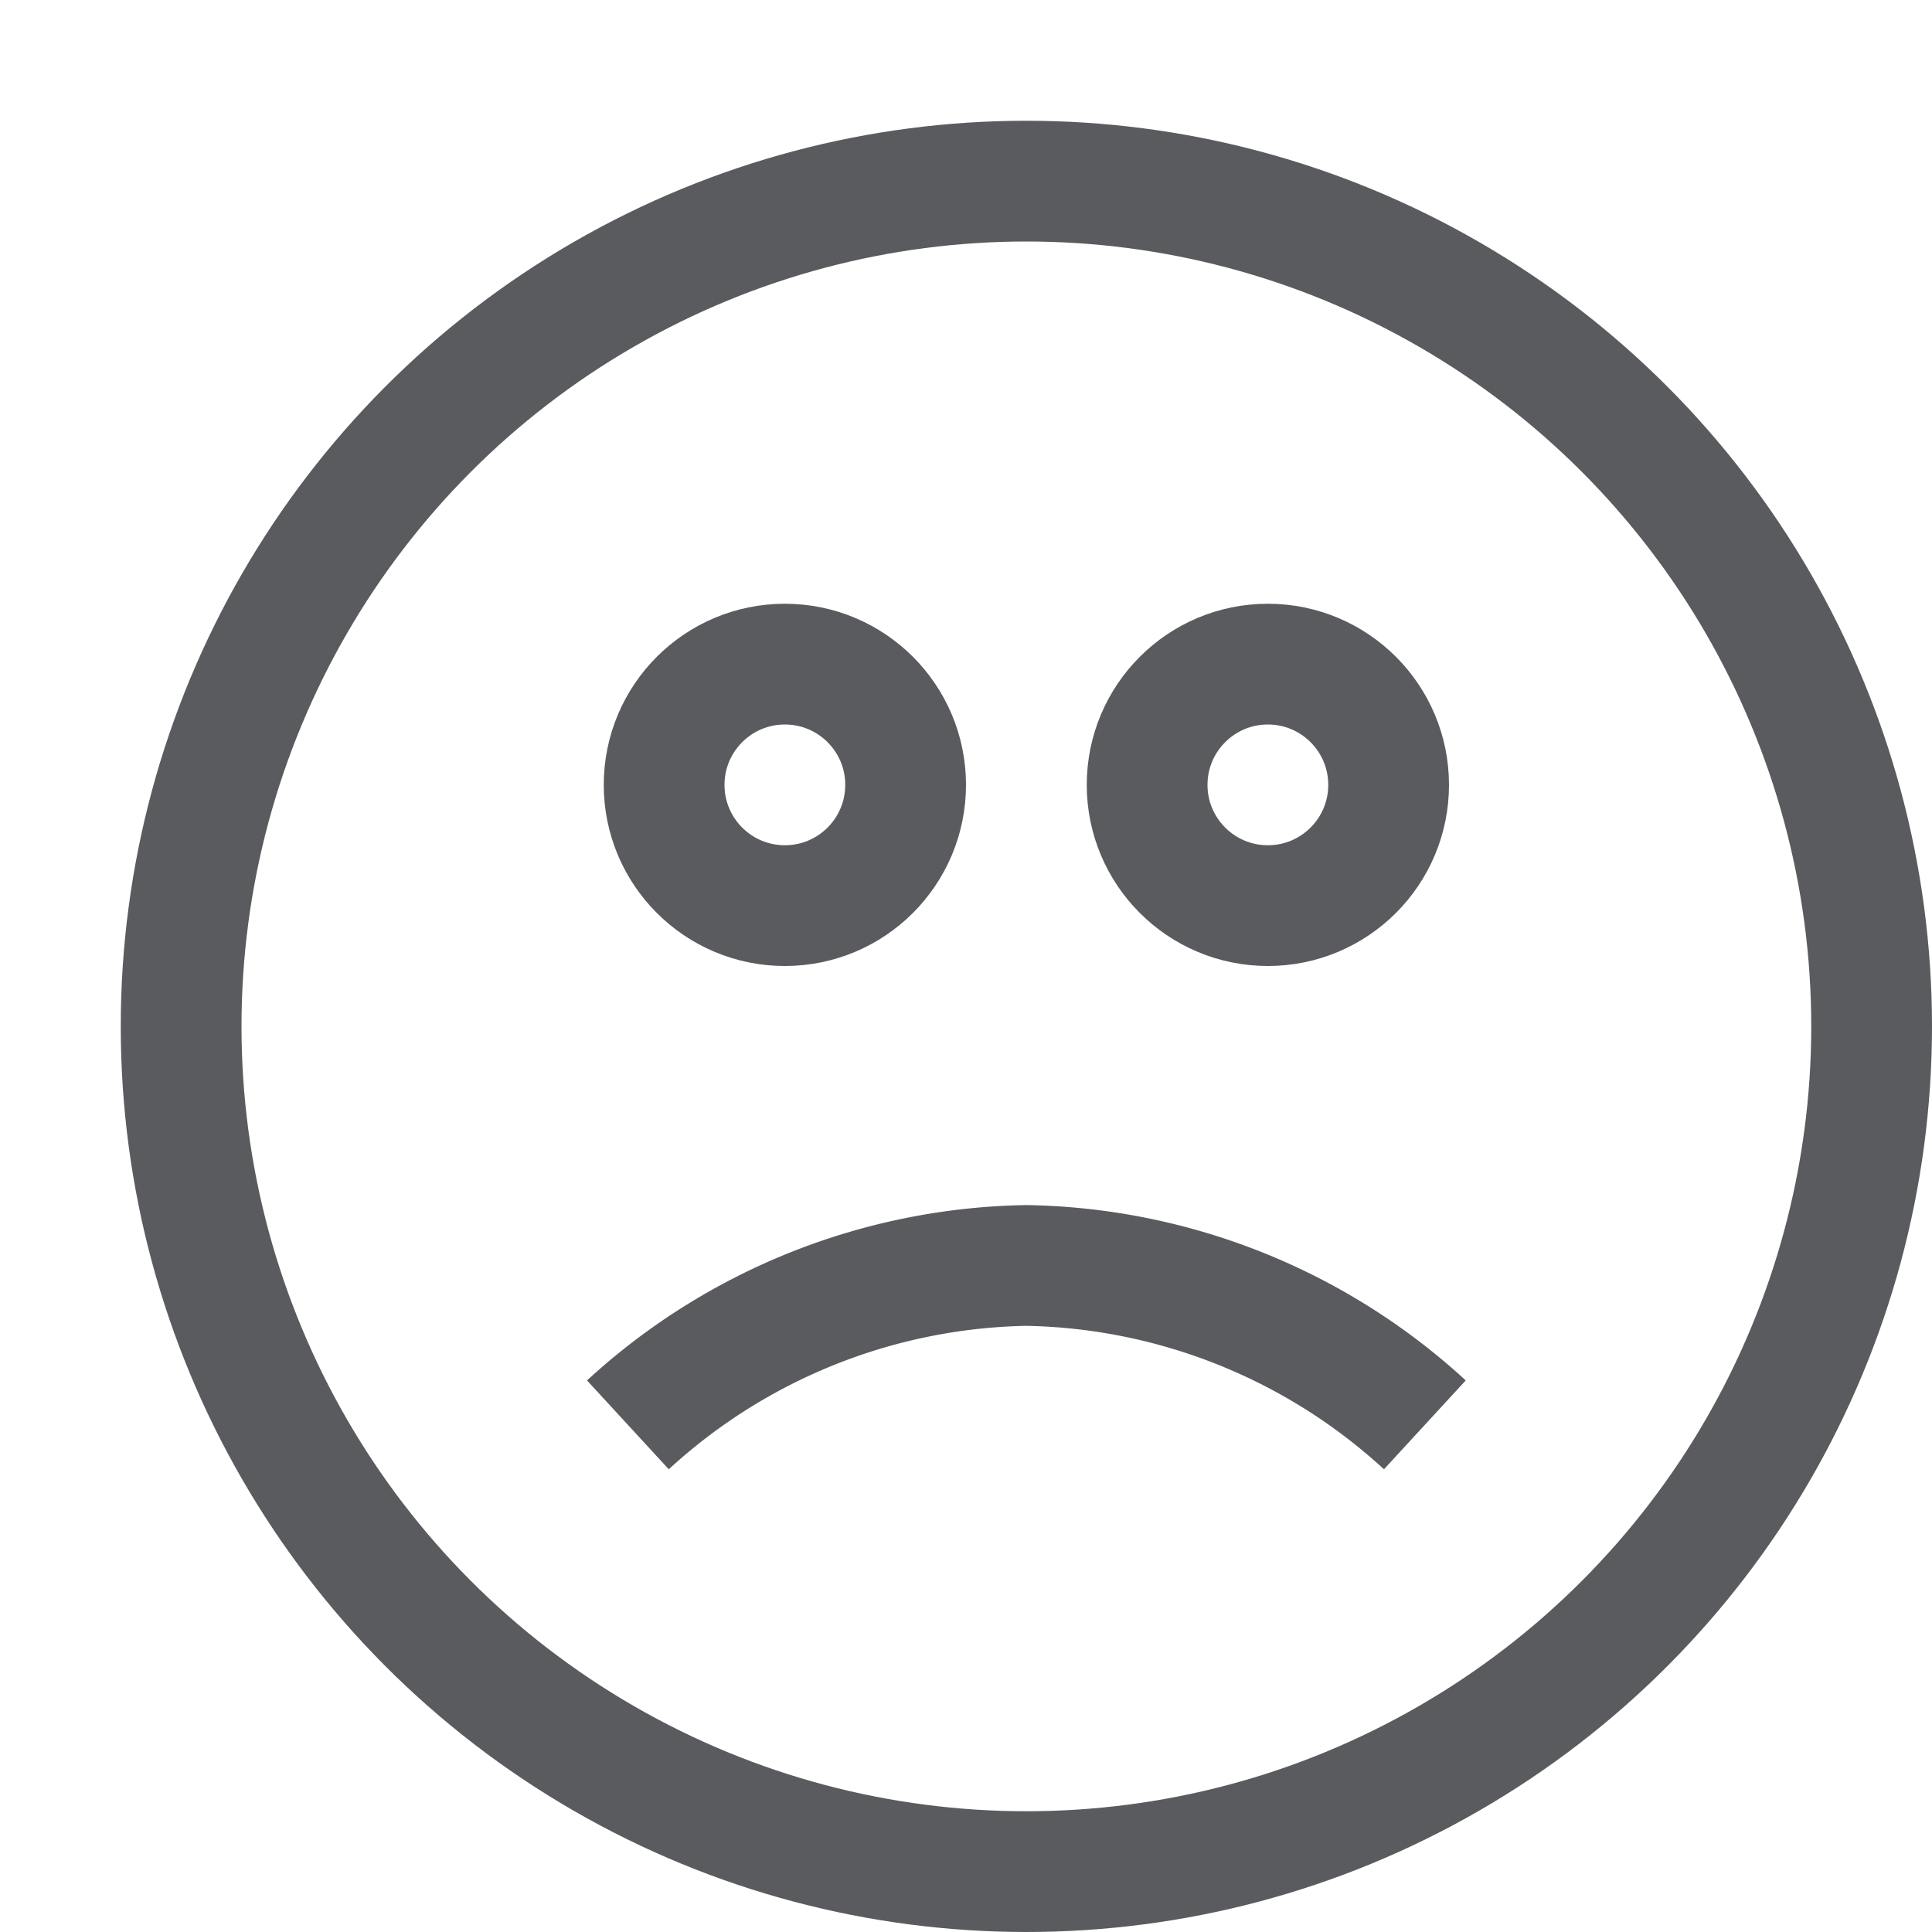 <svg id="Layer_1" data-name="Layer 1" xmlns="http://www.w3.org/2000/svg" viewBox="0 0 16 16"><title>unicons-people-16px-face-sad</title><circle cx="6.5" cy="6.5" r="1" style="fill:none;stroke:#5a5b5e;stroke-linecap:square;stroke-linejoin:round"/><circle cx="10.5" cy="6.5" r="1" style="fill:none;stroke:#5a5b5e;stroke-linecap:square;stroke-linejoin:round"/><path d="M5.2,11.8a5,5,0,0,1,3.3-1.32,5,5,0,0,1,3.3,1.32" style="fill:none;stroke:#5a5b5e;stroke-linejoin:round"/><circle cx="8.5" cy="8.5" r="7" style="fill:none;stroke:#5a5b5e;stroke-linecap:square;stroke-linejoin:round"/></svg>